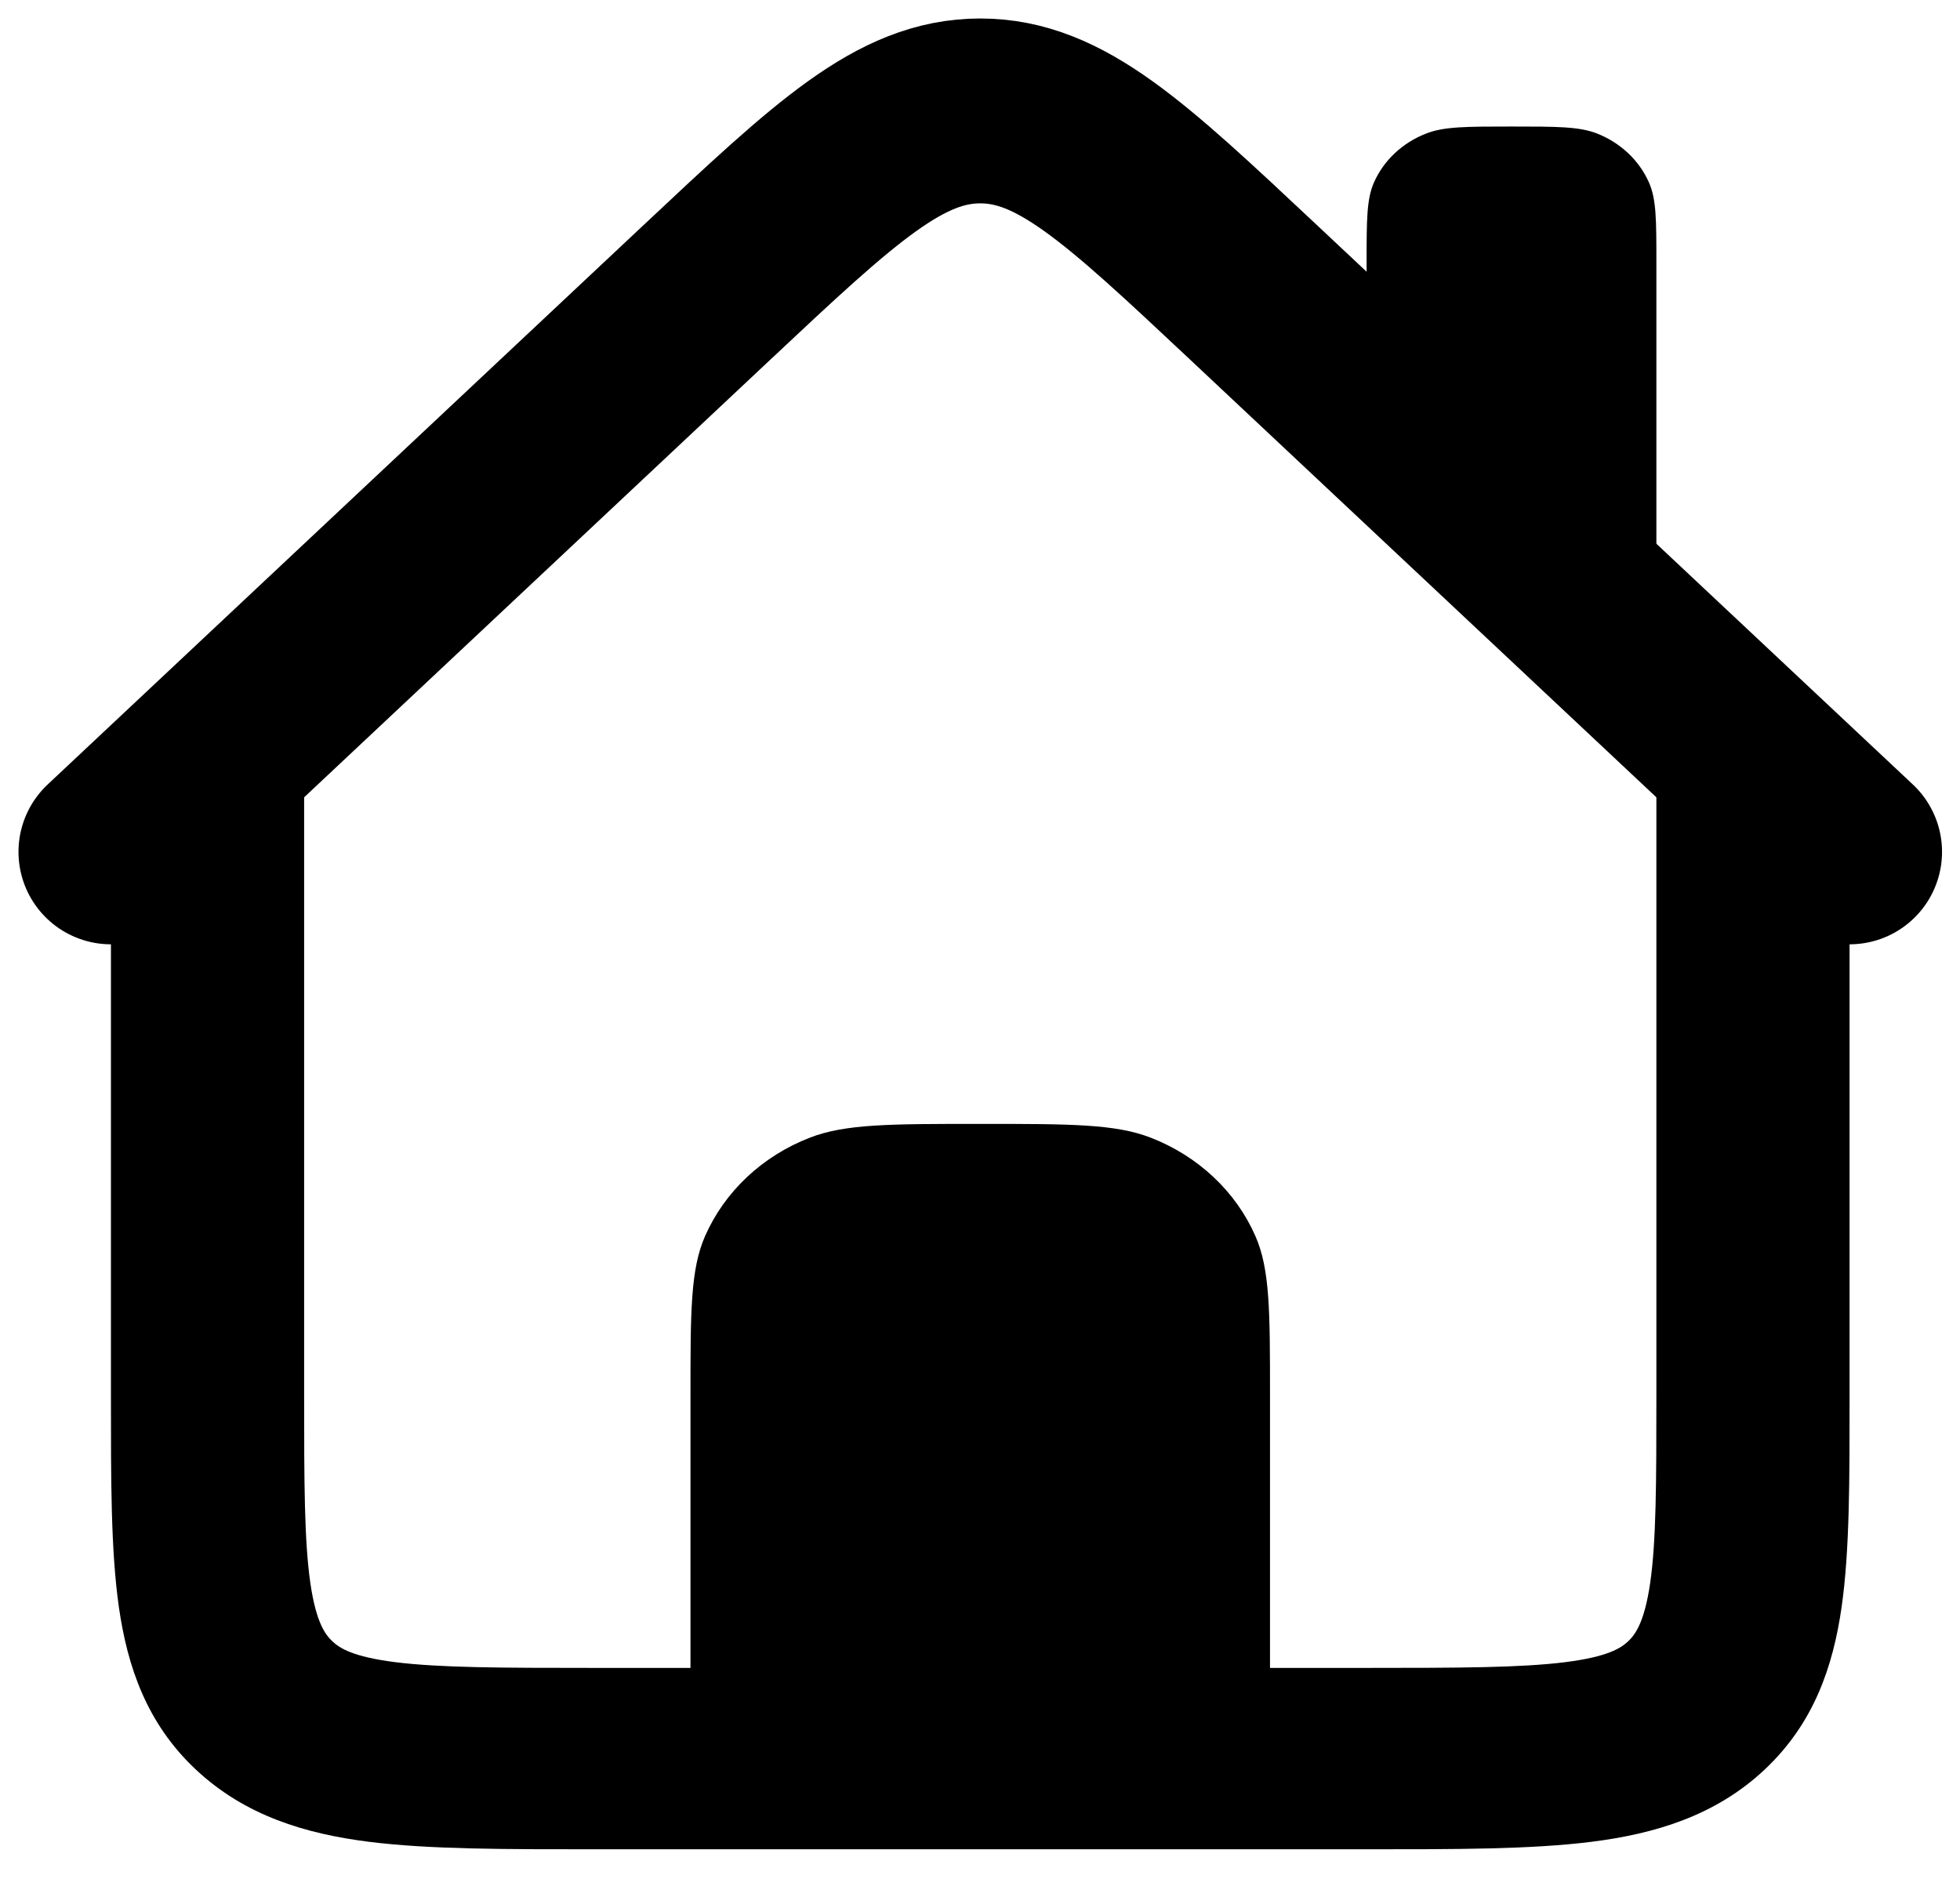 <svg width="53" height="51" viewBox="0 0 53 51" fill="none" xmlns="http://www.w3.org/2000/svg">
<path d="M44.79 20.587V37.752H50.014V20.587H44.79ZM36.954 45.109H16.059V50.014H36.954V45.109ZM8.224 37.752V20.587H3V37.752H8.224ZM16.059 45.109C13.523 45.109 11.883 45.104 10.676 44.952C9.543 44.807 9.188 44.577 8.989 44.391L5.296 47.858C6.628 49.109 8.268 49.597 9.979 49.812C11.619 50.018 13.669 50.014 16.059 50.014V45.109ZM3 37.752C3 39.996 2.995 41.924 3.214 43.461C3.444 45.067 3.964 46.61 5.296 47.858L8.989 44.391C8.79 44.204 8.545 43.871 8.391 42.806C8.229 41.676 8.224 40.134 8.224 37.752H3ZM44.79 37.752C44.79 40.134 44.785 41.674 44.623 42.806C44.468 43.871 44.223 44.204 44.025 44.391L47.718 47.858C49.05 46.607 49.569 45.067 49.799 43.461C50.019 41.921 50.014 39.996 50.014 37.752H44.79ZM36.954 50.014C39.344 50.014 41.397 50.018 43.035 49.812C44.745 49.597 46.388 49.109 47.718 47.858L44.025 44.391C43.826 44.577 43.471 44.807 42.337 44.952C41.13 45.104 39.49 45.109 36.954 45.109V50.014Z" fill="black"/>
<path d="M3 23.039L19.12 7.904C22.602 4.636 24.344 3 26.507 3C28.669 3 30.412 4.636 33.893 7.904L50.014 23.039" stroke="black" stroke-width="5" stroke-linecap="round"/>
<path d="M18.671 37.753C18.671 35.467 18.671 34.324 19.068 33.425C19.331 32.829 19.716 32.288 20.201 31.832C20.686 31.377 21.263 31.015 21.897 30.769C22.855 30.396 24.073 30.396 26.507 30.396C28.941 30.396 30.158 30.396 31.117 30.769C31.751 31.015 32.327 31.377 32.812 31.832C33.298 32.288 33.683 32.829 33.945 33.425C34.342 34.324 34.342 35.467 34.342 37.753V47.561H18.671V37.753ZM36.954 7.1C36.954 5.957 36.954 5.386 37.153 4.935C37.418 4.335 37.926 3.859 38.566 3.611C39.046 3.422 39.655 3.422 40.872 3.422C42.089 3.422 42.698 3.422 43.178 3.608C43.817 3.858 44.324 4.335 44.589 4.935C44.79 5.386 44.79 5.957 44.79 7.1V20.587L36.954 12.005V7.1Z" fill="black"/>
</svg>

